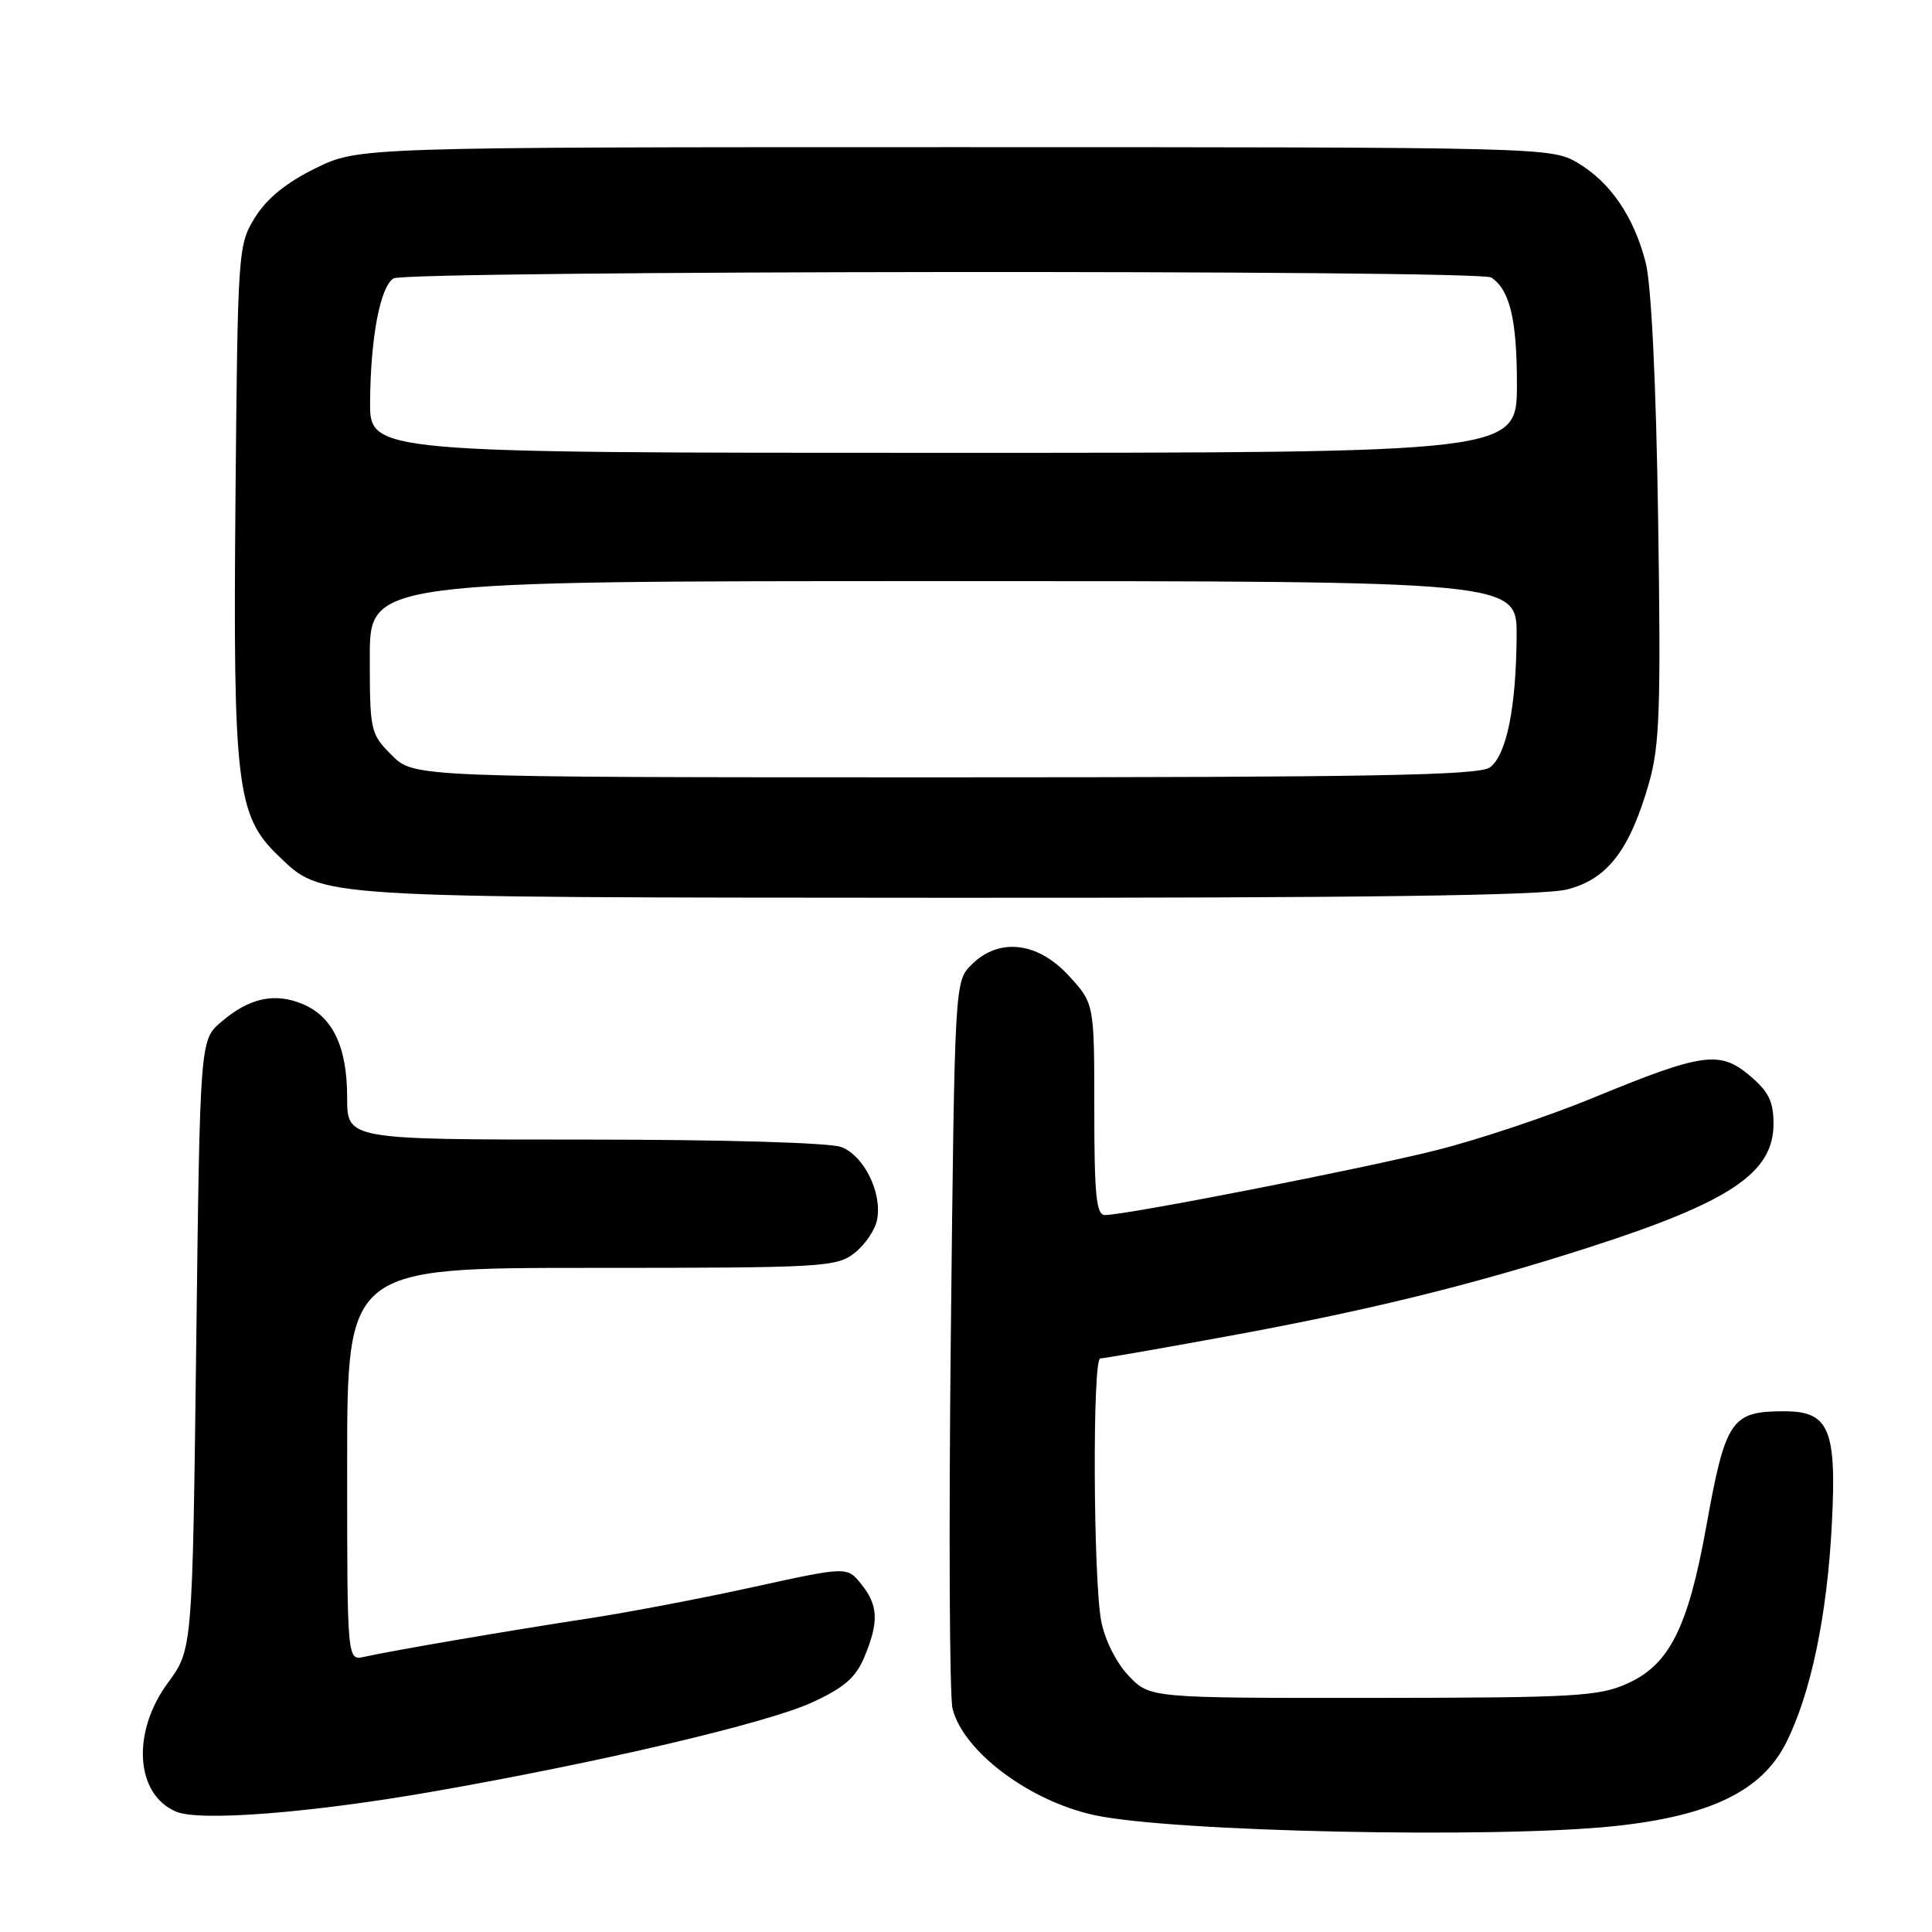 <?xml version="1.0" encoding="UTF-8" standalone="no"?>
<!DOCTYPE svg PUBLIC "-//W3C//DTD SVG 1.1//EN" "http://www.w3.org/Graphics/SVG/1.1/DTD/svg11.dtd" >
<svg xmlns="http://www.w3.org/2000/svg" xmlns:xlink="http://www.w3.org/1999/xlink" version="1.1" viewBox="0 0 256 256">
 <g >
 <path fill="currentColor"
d=" M 213.91 241.97 C 226.56 240.64 233.42 237.33 236.63 231.00 C 239.94 224.47 242.13 214.03 242.74 201.74 C 243.37 189.36 242.35 187.00 236.43 187.00 C 229.38 187.00 228.64 188.10 226.08 202.32 C 223.68 215.63 221.21 220.55 215.69 223.05 C 211.88 224.78 208.83 224.96 181.94 224.98 C 152.37 225.00 152.37 225.00 149.57 222.07 C 147.93 220.36 146.41 217.34 145.92 214.82 C 144.86 209.30 144.74 180.00 145.79 180.00 C 146.22 180.00 153.76 178.69 162.54 177.08 C 181.17 173.68 195.17 170.24 210.50 165.30 C 229.28 159.26 235.00 155.42 235.00 148.90 C 235.00 145.95 234.35 144.63 231.83 142.51 C 227.86 139.17 225.57 139.50 210.97 145.52 C 205.17 147.90 195.95 150.99 190.47 152.37 C 180.77 154.83 149.23 161.00 146.41 161.00 C 145.26 161.00 145.00 158.36 145.00 146.99 C 145.00 132.97 145.00 132.97 141.62 129.29 C 137.50 124.79 132.35 124.20 128.73 127.83 C 126.50 130.05 126.50 130.12 125.99 176.78 C 125.71 202.47 125.81 224.82 126.22 226.42 C 127.66 232.09 136.38 238.64 145.00 240.51 C 155.17 242.73 198.13 243.64 213.91 241.97 Z  M 57.38 237.39 C 79.53 233.52 101.60 228.33 107.56 225.60 C 111.85 223.64 113.39 222.30 114.53 219.57 C 116.48 214.92 116.38 212.69 114.11 209.89 C 112.23 207.57 112.23 207.57 99.86 210.28 C 93.06 211.78 83.22 213.65 78.00 214.45 C 67.77 216.01 51.90 218.72 48.25 219.54 C 46.00 220.04 46.00 220.04 46.00 194.02 C 46.00 168.00 46.00 168.00 78.37 168.00 C 109.09 168.00 110.86 167.90 113.24 166.02 C 114.63 164.93 115.97 162.95 116.22 161.61 C 116.91 158.04 114.48 153.13 111.48 151.99 C 109.95 151.41 95.81 151.00 77.43 151.00 C 46.00 151.00 46.00 151.00 46.00 145.45 C 46.00 138.70 44.09 134.69 40.07 133.03 C 36.37 131.49 32.99 132.24 29.30 135.42 C 26.50 137.82 26.50 137.82 26.00 178.19 C 25.50 218.56 25.50 218.56 22.25 222.98 C 17.42 229.54 17.93 237.74 23.32 240.05 C 26.41 241.38 41.16 240.23 57.38 237.39 Z  M 207.63 117.86 C 212.99 116.51 215.95 112.66 218.51 103.72 C 219.92 98.76 220.09 93.80 219.71 68.72 C 219.44 50.66 218.81 37.70 218.06 34.79 C 216.50 28.70 213.37 24.12 209.00 21.55 C 205.55 19.53 204.39 19.50 126.50 19.50 C 47.50 19.50 47.50 19.50 41.80 22.30 C 37.96 24.18 35.35 26.30 33.80 28.80 C 31.54 32.44 31.50 33.02 31.20 66.32 C 30.87 103.92 31.37 108.11 36.85 113.36 C 42.77 119.03 40.83 118.91 125.31 118.96 C 180.30 118.99 204.44 118.67 207.63 117.86 Z  M 51.92 100.08 C 49.08 97.23 49.00 96.88 49.00 87.08 C 49.00 77.00 49.00 77.00 125.00 77.00 C 201.00 77.00 201.00 77.00 200.96 84.25 C 200.90 93.78 199.62 100.07 197.41 101.69 C 195.97 102.74 181.66 103.00 125.23 103.00 C 54.85 103.00 54.85 103.00 51.92 100.08 Z  M 49.04 53.25 C 49.10 44.75 50.37 38.01 52.14 36.89 C 53.79 35.85 196.04 35.72 197.60 36.77 C 200.06 38.41 201.00 42.32 201.00 50.93 C 201.00 60.00 201.00 60.00 125.00 60.00 C 49.00 60.00 49.00 60.00 49.04 53.25 Z "/>
</g>
</svg>